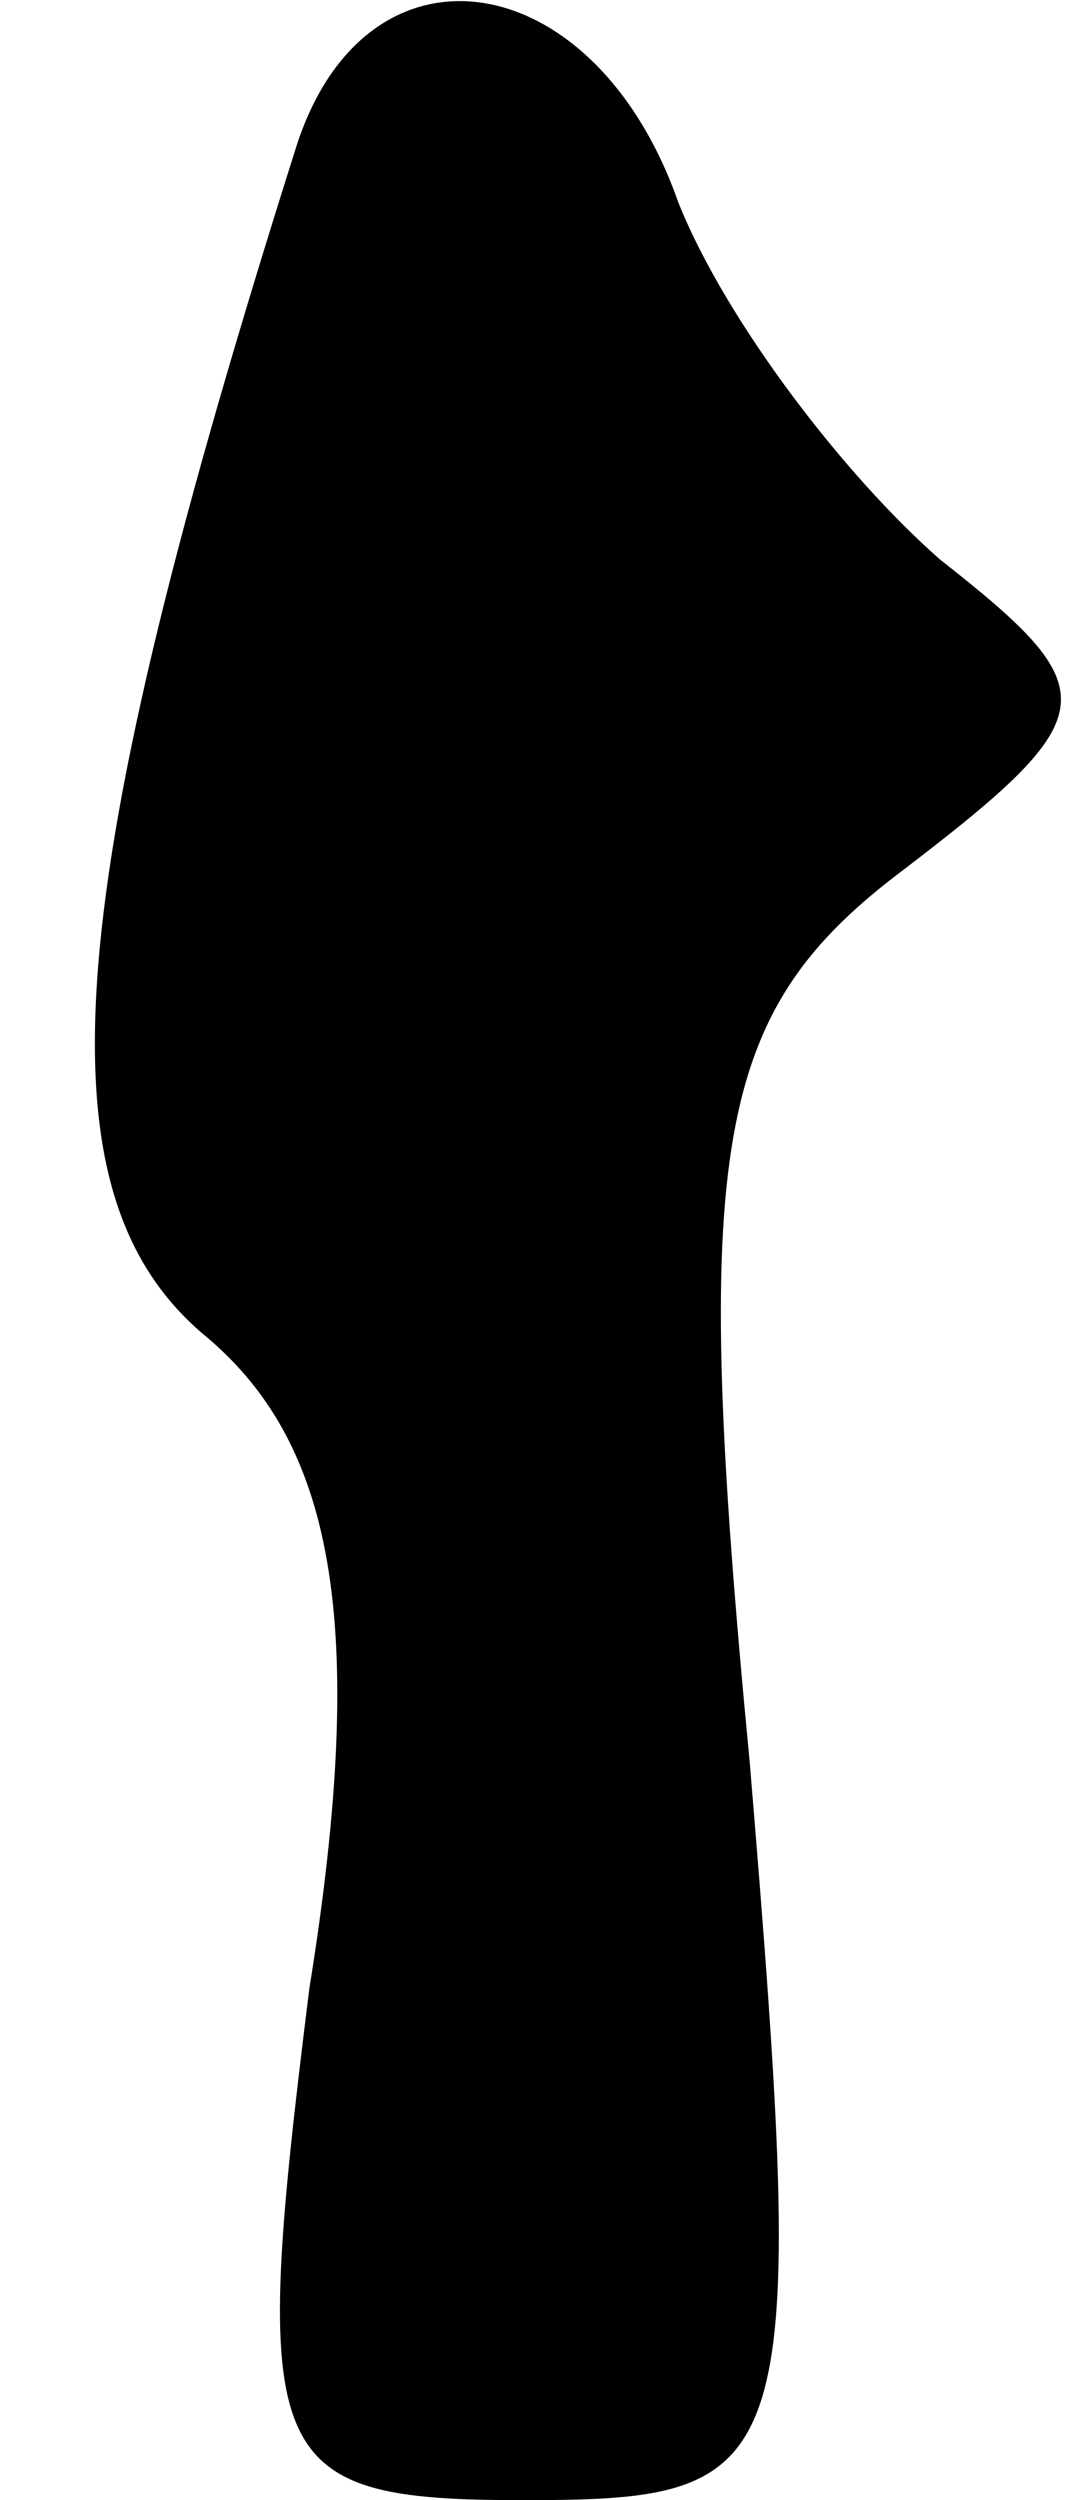<?xml version="1.0" standalone="no"?>
<!DOCTYPE svg PUBLIC "-//W3C//DTD SVG 20010904//EN"
 "http://www.w3.org/TR/2001/REC-SVG-20010904/DTD/svg10.dtd">
<svg version="1.0" xmlns="http://www.w3.org/2000/svg"
 width="9pt" height="21pt" viewBox="0 0 9 21"
 preserveAspectRatio="xMidYMid meet">
<g transform="translate(0,21) scale(0.1,-0.1)"
fill="#000000" stroke="none">
<path fill="#000000" stroke="none" d="M25 198 c-20 -63 -22 -88 -8 -100 11
-9 14 -24 9 -55 -5 -40 -4 -43 18 -43 23 0 24 2 19 62 -5 52 -3 63 13 75 17
13 17 15 3 26 -8 7 -18 20 -22 30 -7 20 -26 23 -32 5z"/>
</g>
</svg>
